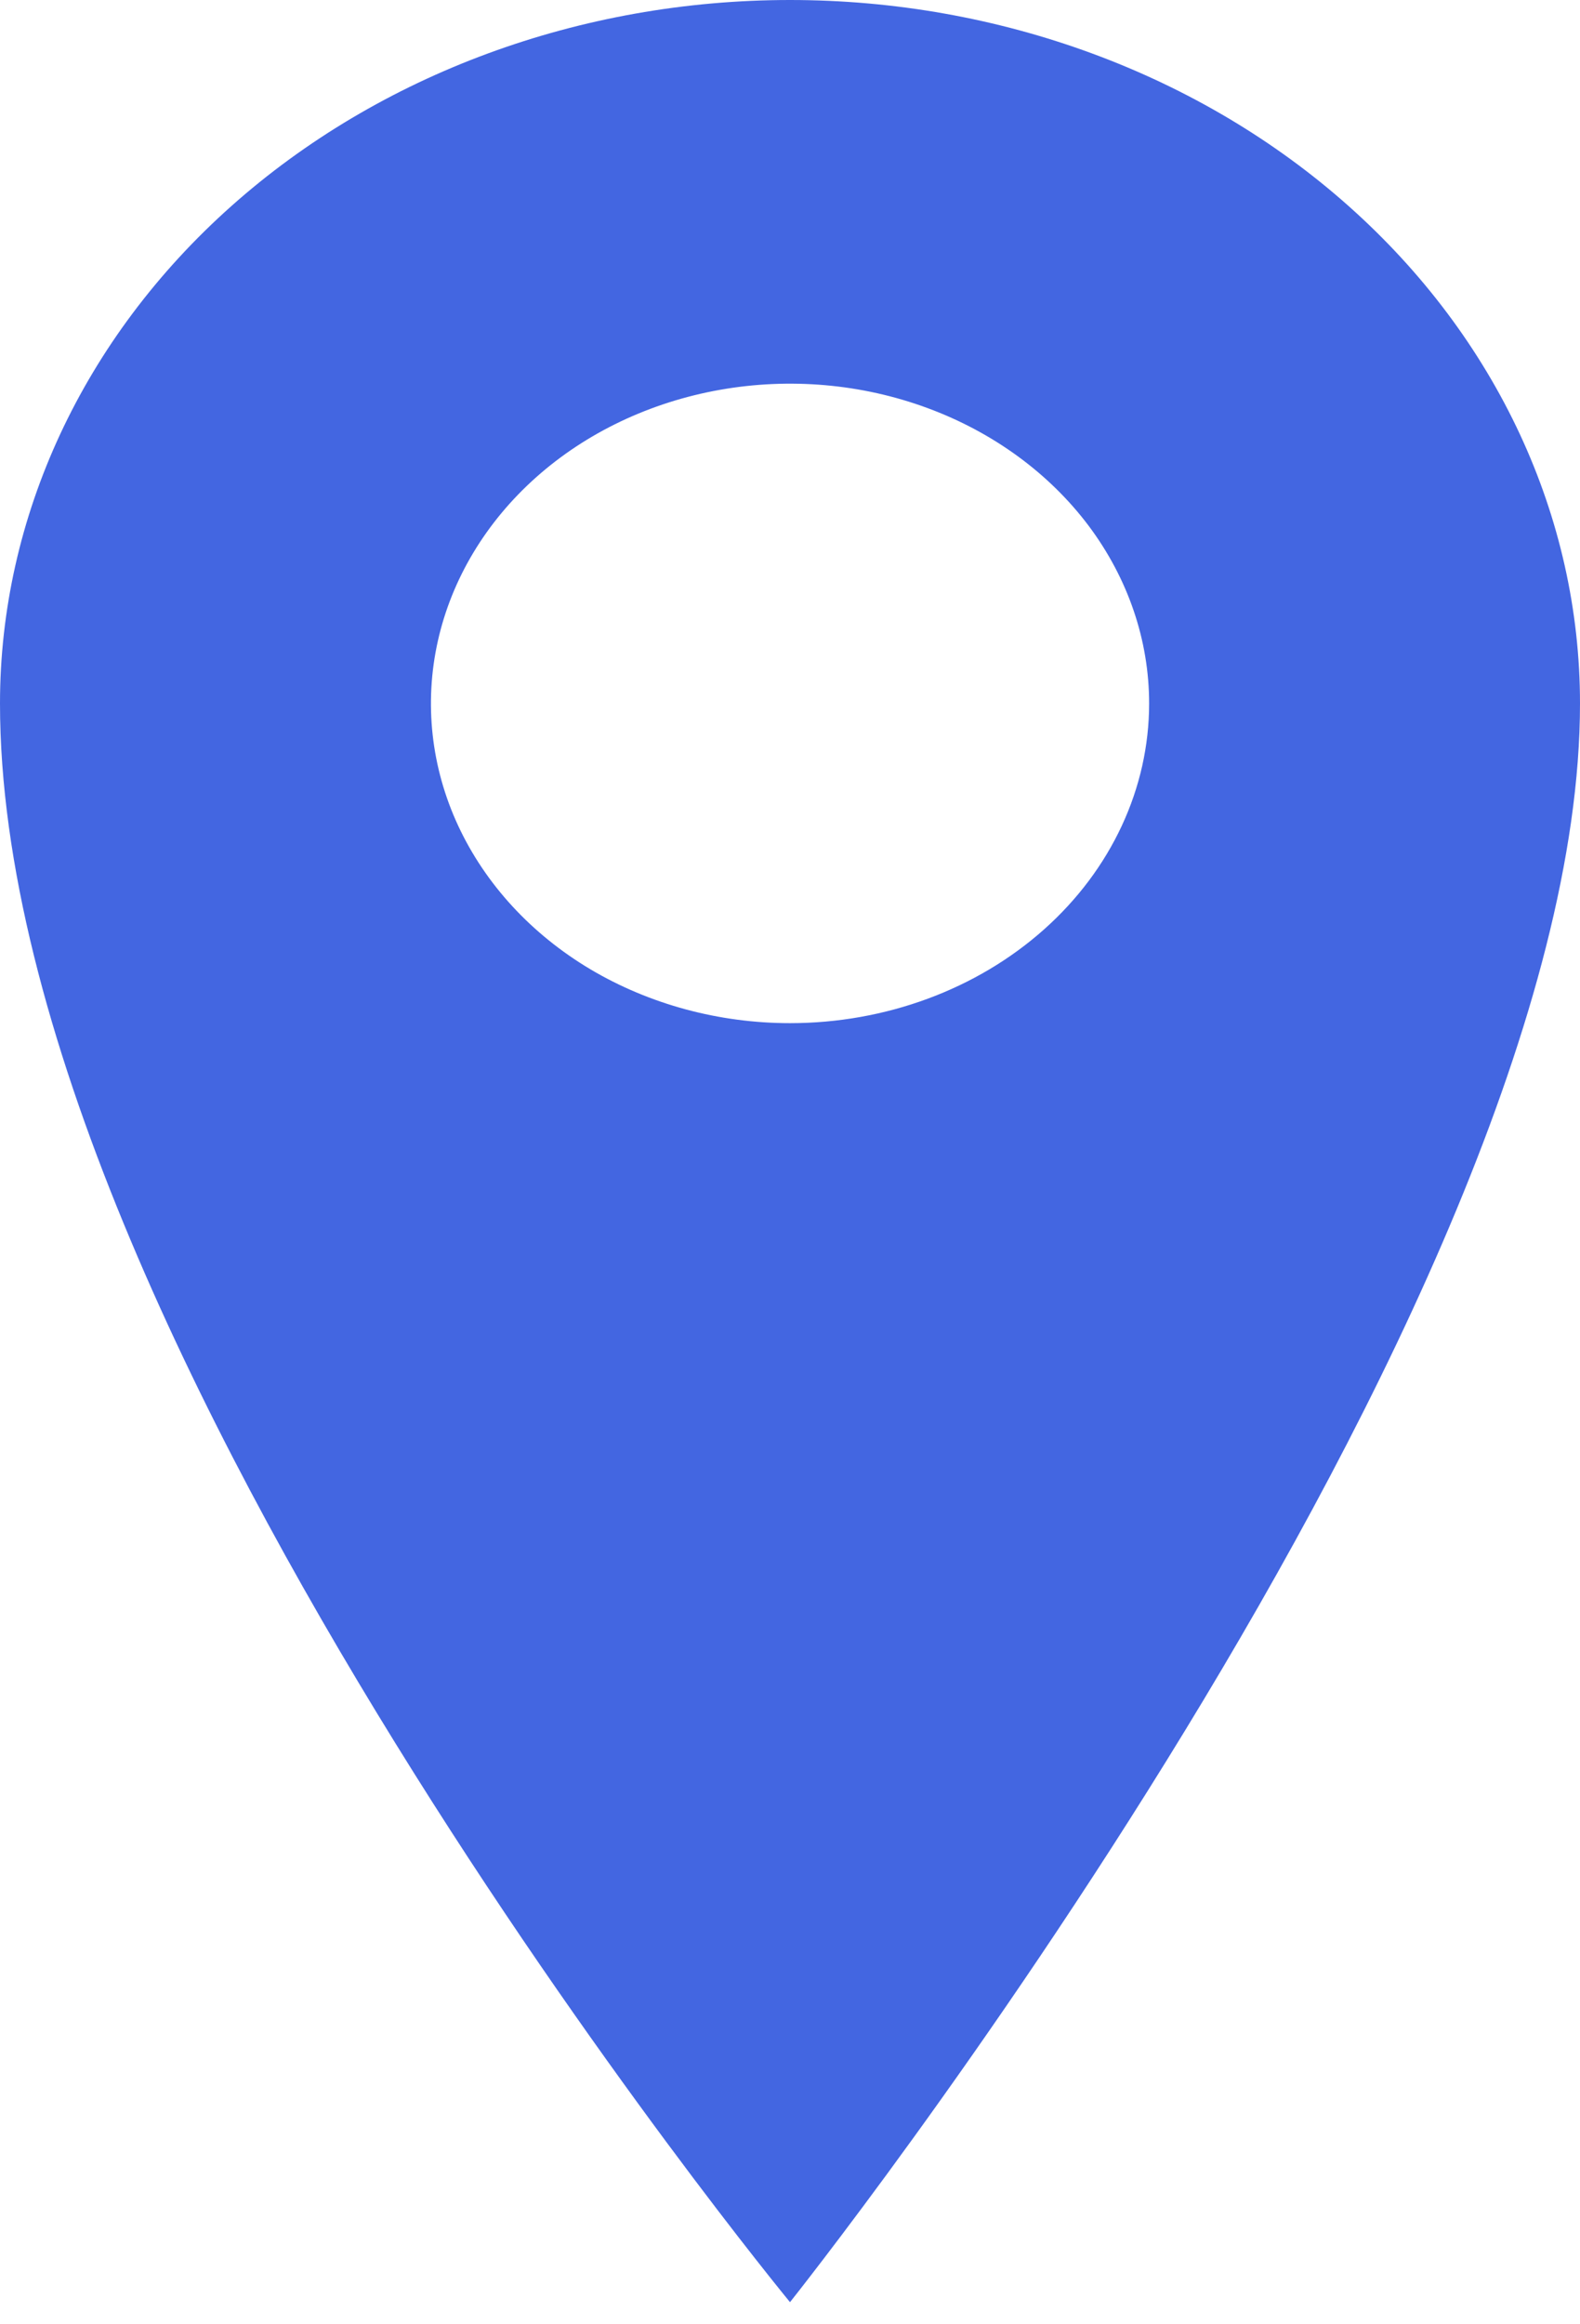 <svg width="17" height="25" viewBox="0 0 17 25" fill="none" xmlns="http://www.w3.org/2000/svg">
<path fill-rule="evenodd" clip-rule="evenodd" d="M8.5 0C10.754 0 12.916 0.797 14.51 2.216C16.105 3.635 17 5.559 17 7.566C17 14.1 8.5 24.762 8.5 24.762C8.5 24.762 0 14.444 0 7.566C0 5.559 0.896 3.635 2.49 2.216C4.084 0.797 6.246 0 8.5 0ZM12.364 7.566C12.364 6.886 12.137 6.221 11.713 5.655C11.288 5.09 10.684 4.649 9.979 4.389C9.273 4.128 8.496 4.06 7.746 4.193C6.997 4.326 6.308 4.653 5.768 5.134C5.228 5.615 4.86 6.228 4.711 6.895C4.562 7.562 4.638 8.254 4.93 8.882C5.223 9.511 5.718 10.048 6.353 10.426C6.989 10.803 7.736 11.005 8.5 11.005C9.525 11.005 10.507 10.643 11.232 9.998C11.957 9.353 12.364 8.478 12.364 7.566Z" fill="#4366E1"/>
</svg>
